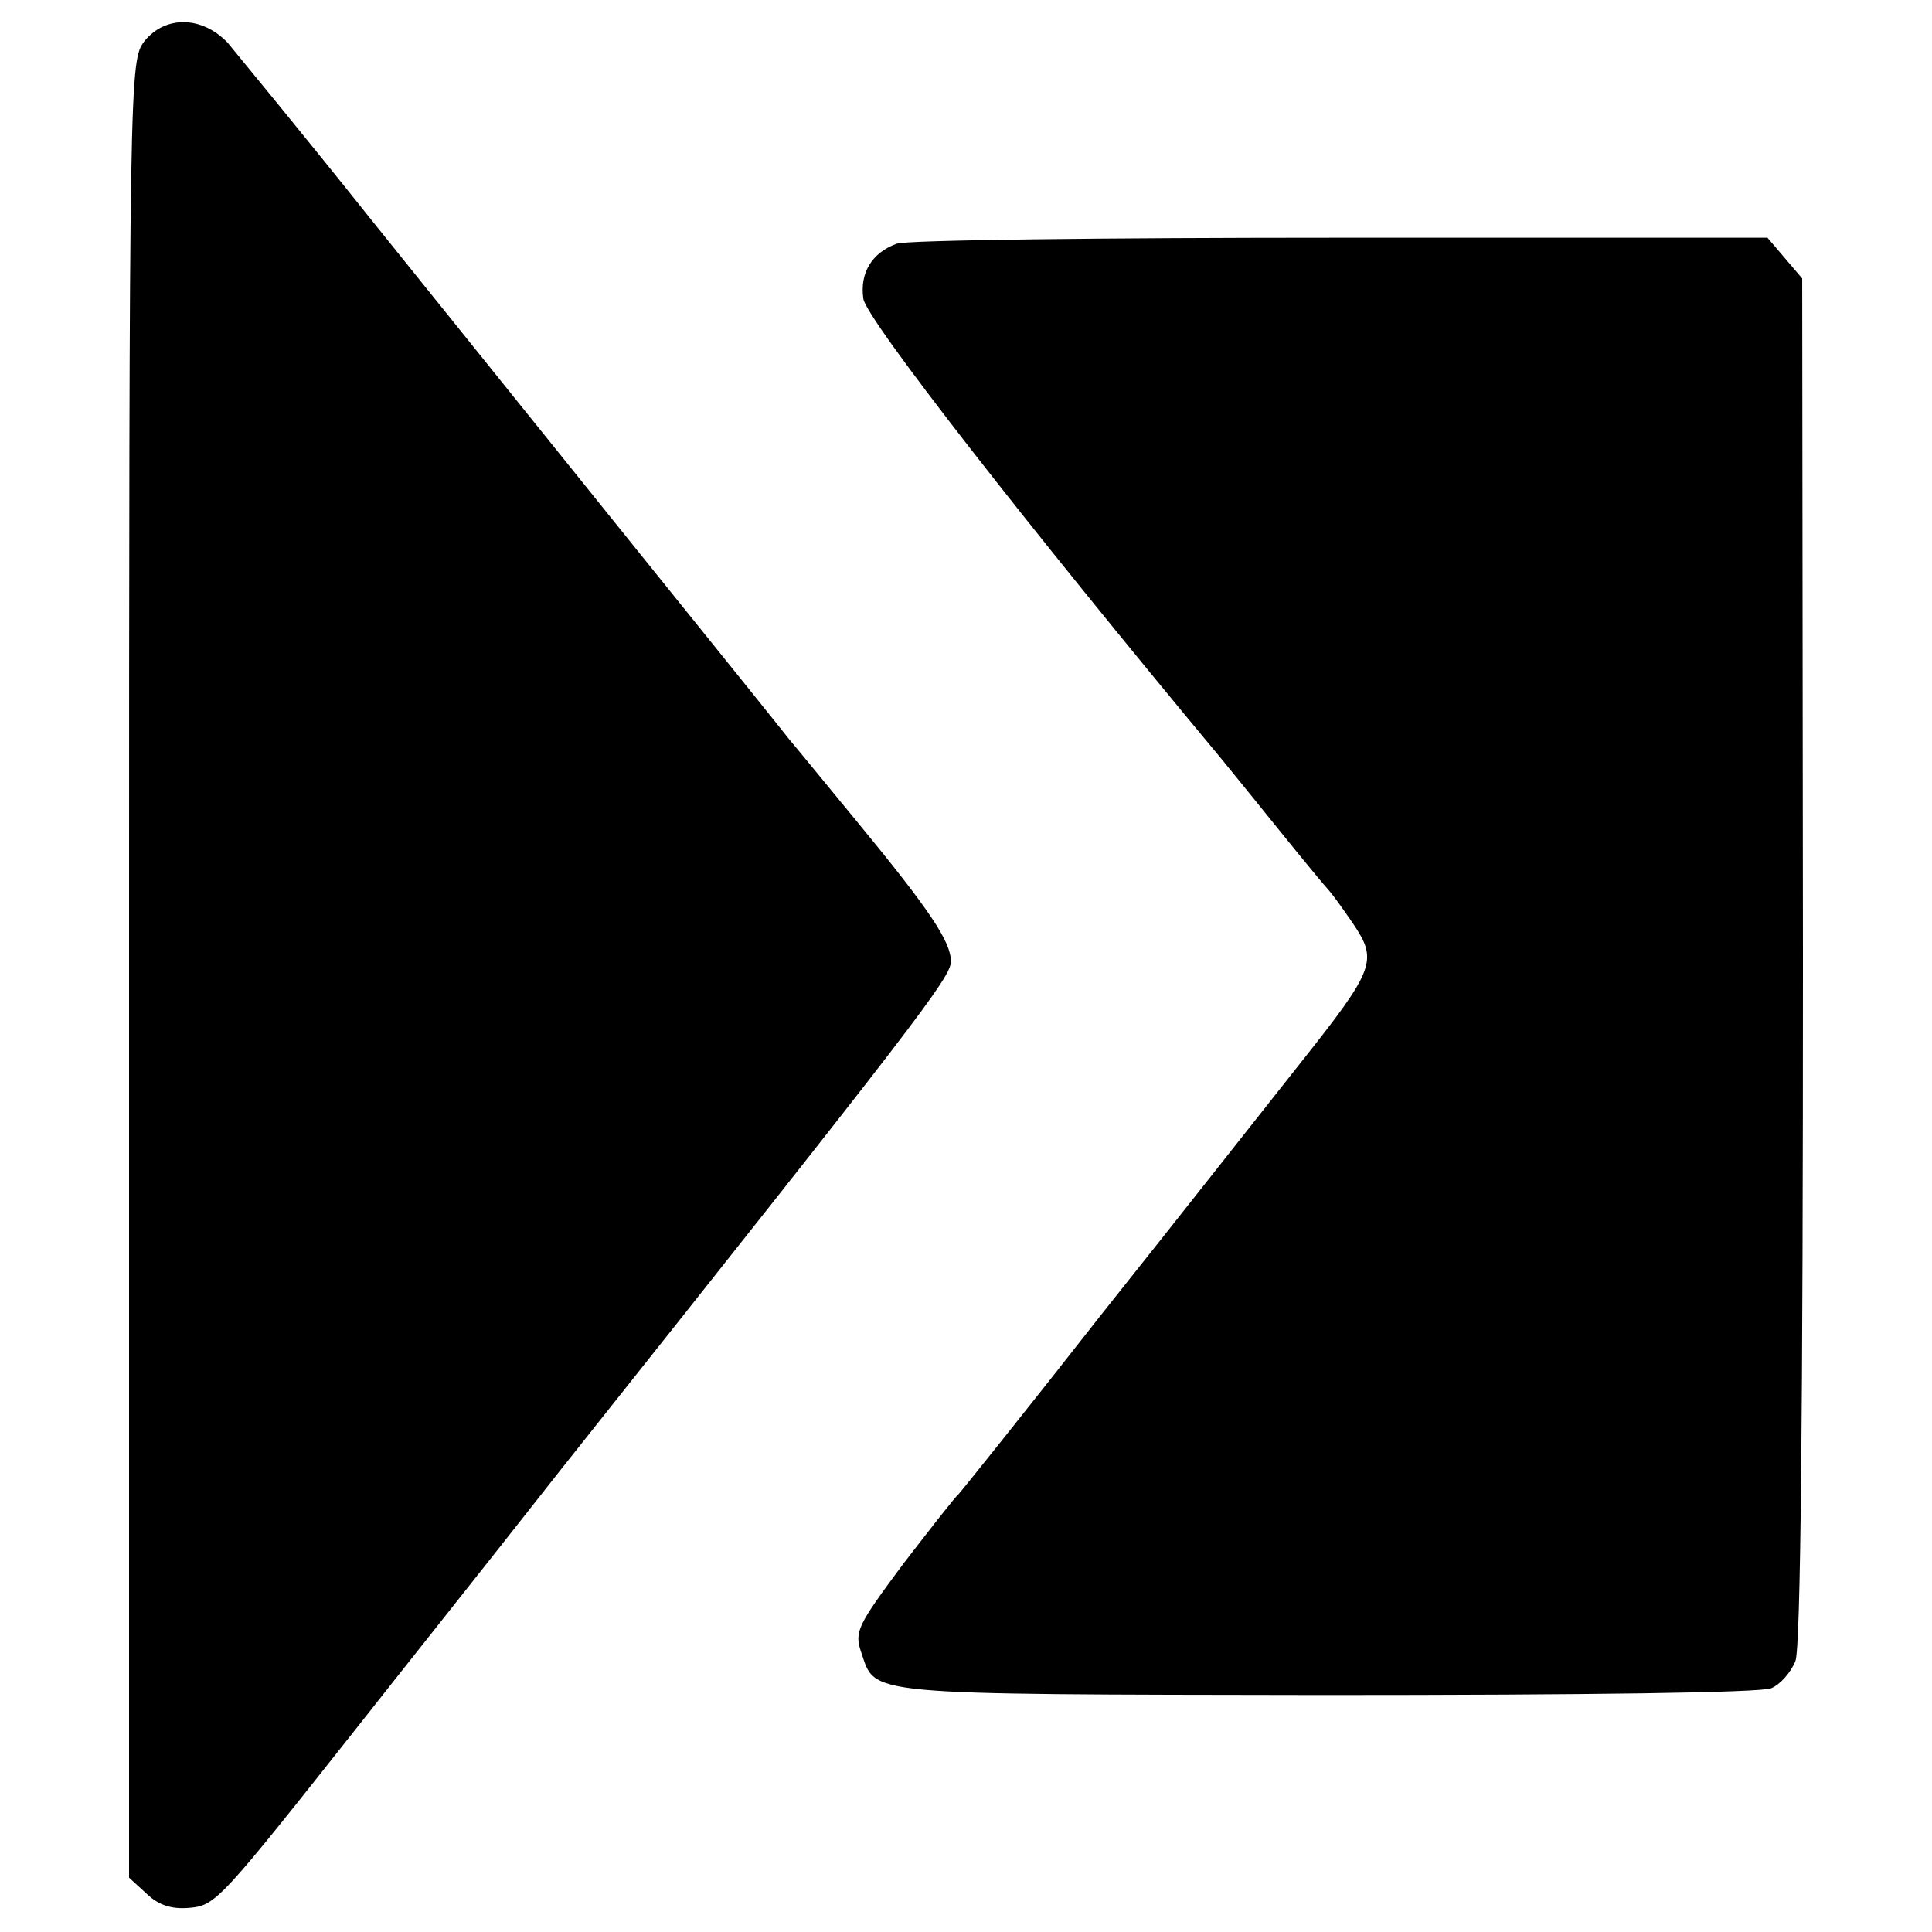 <?xml version="1.0" standalone="no"?>
<!DOCTYPE svg PUBLIC "-//W3C//DTD SVG 20010904//EN"
 "http://www.w3.org/TR/2001/REC-SVG-20010904/DTD/svg10.dtd">
<svg version="1.0" xmlns="http://www.w3.org/2000/svg"
 width="256pt" height="256pt" viewBox="0 0 256 256"
 preserveAspectRatio="xMidYMid meet">
<g transform="translate(0,256) scale(0.1,-0.1)"
fill="#000000" stroke="none">
<path d="M191 2505 c-19 -26 -20 -41 -20 -1229 l0 -1204 24 -22 c16 -15 33
-20 56 -18 35 3 41 10 230 249 36 46 154 194 260 329 476 599 519 655 519 676
0 26 -27 67 -125 186 -42 51 -82 100 -89 108 -6 8 -97 121 -201 250 -104 129
-263 327 -354 440 -90 113 -176 217 -189 233 -34 36 -83 37 -111 2z"/>
<path d="M1188 2237 c-33 -12 -49 -39 -44 -73 4 -27 216 -299 474 -609 9 -11
44 -54 77 -95 33 -41 63 -77 66 -80 3 -3 17 -22 32 -44 33 -49 29 -60 -71
-186 -42 -53 -160 -203 -262 -331 -101 -129 -187 -236 -190 -239 -4 -3 -36
-44 -73 -92 -61 -82 -65 -90 -56 -117 20 -58 -5 -56 613 -57 350 0 579 3 593
9 12 5 26 21 32 36 7 17 10 336 10 929 l-1 903 -23 27 -23 27 -567 0 c-311 0
-576 -3 -587 -8z"/>
</g>
</svg>
